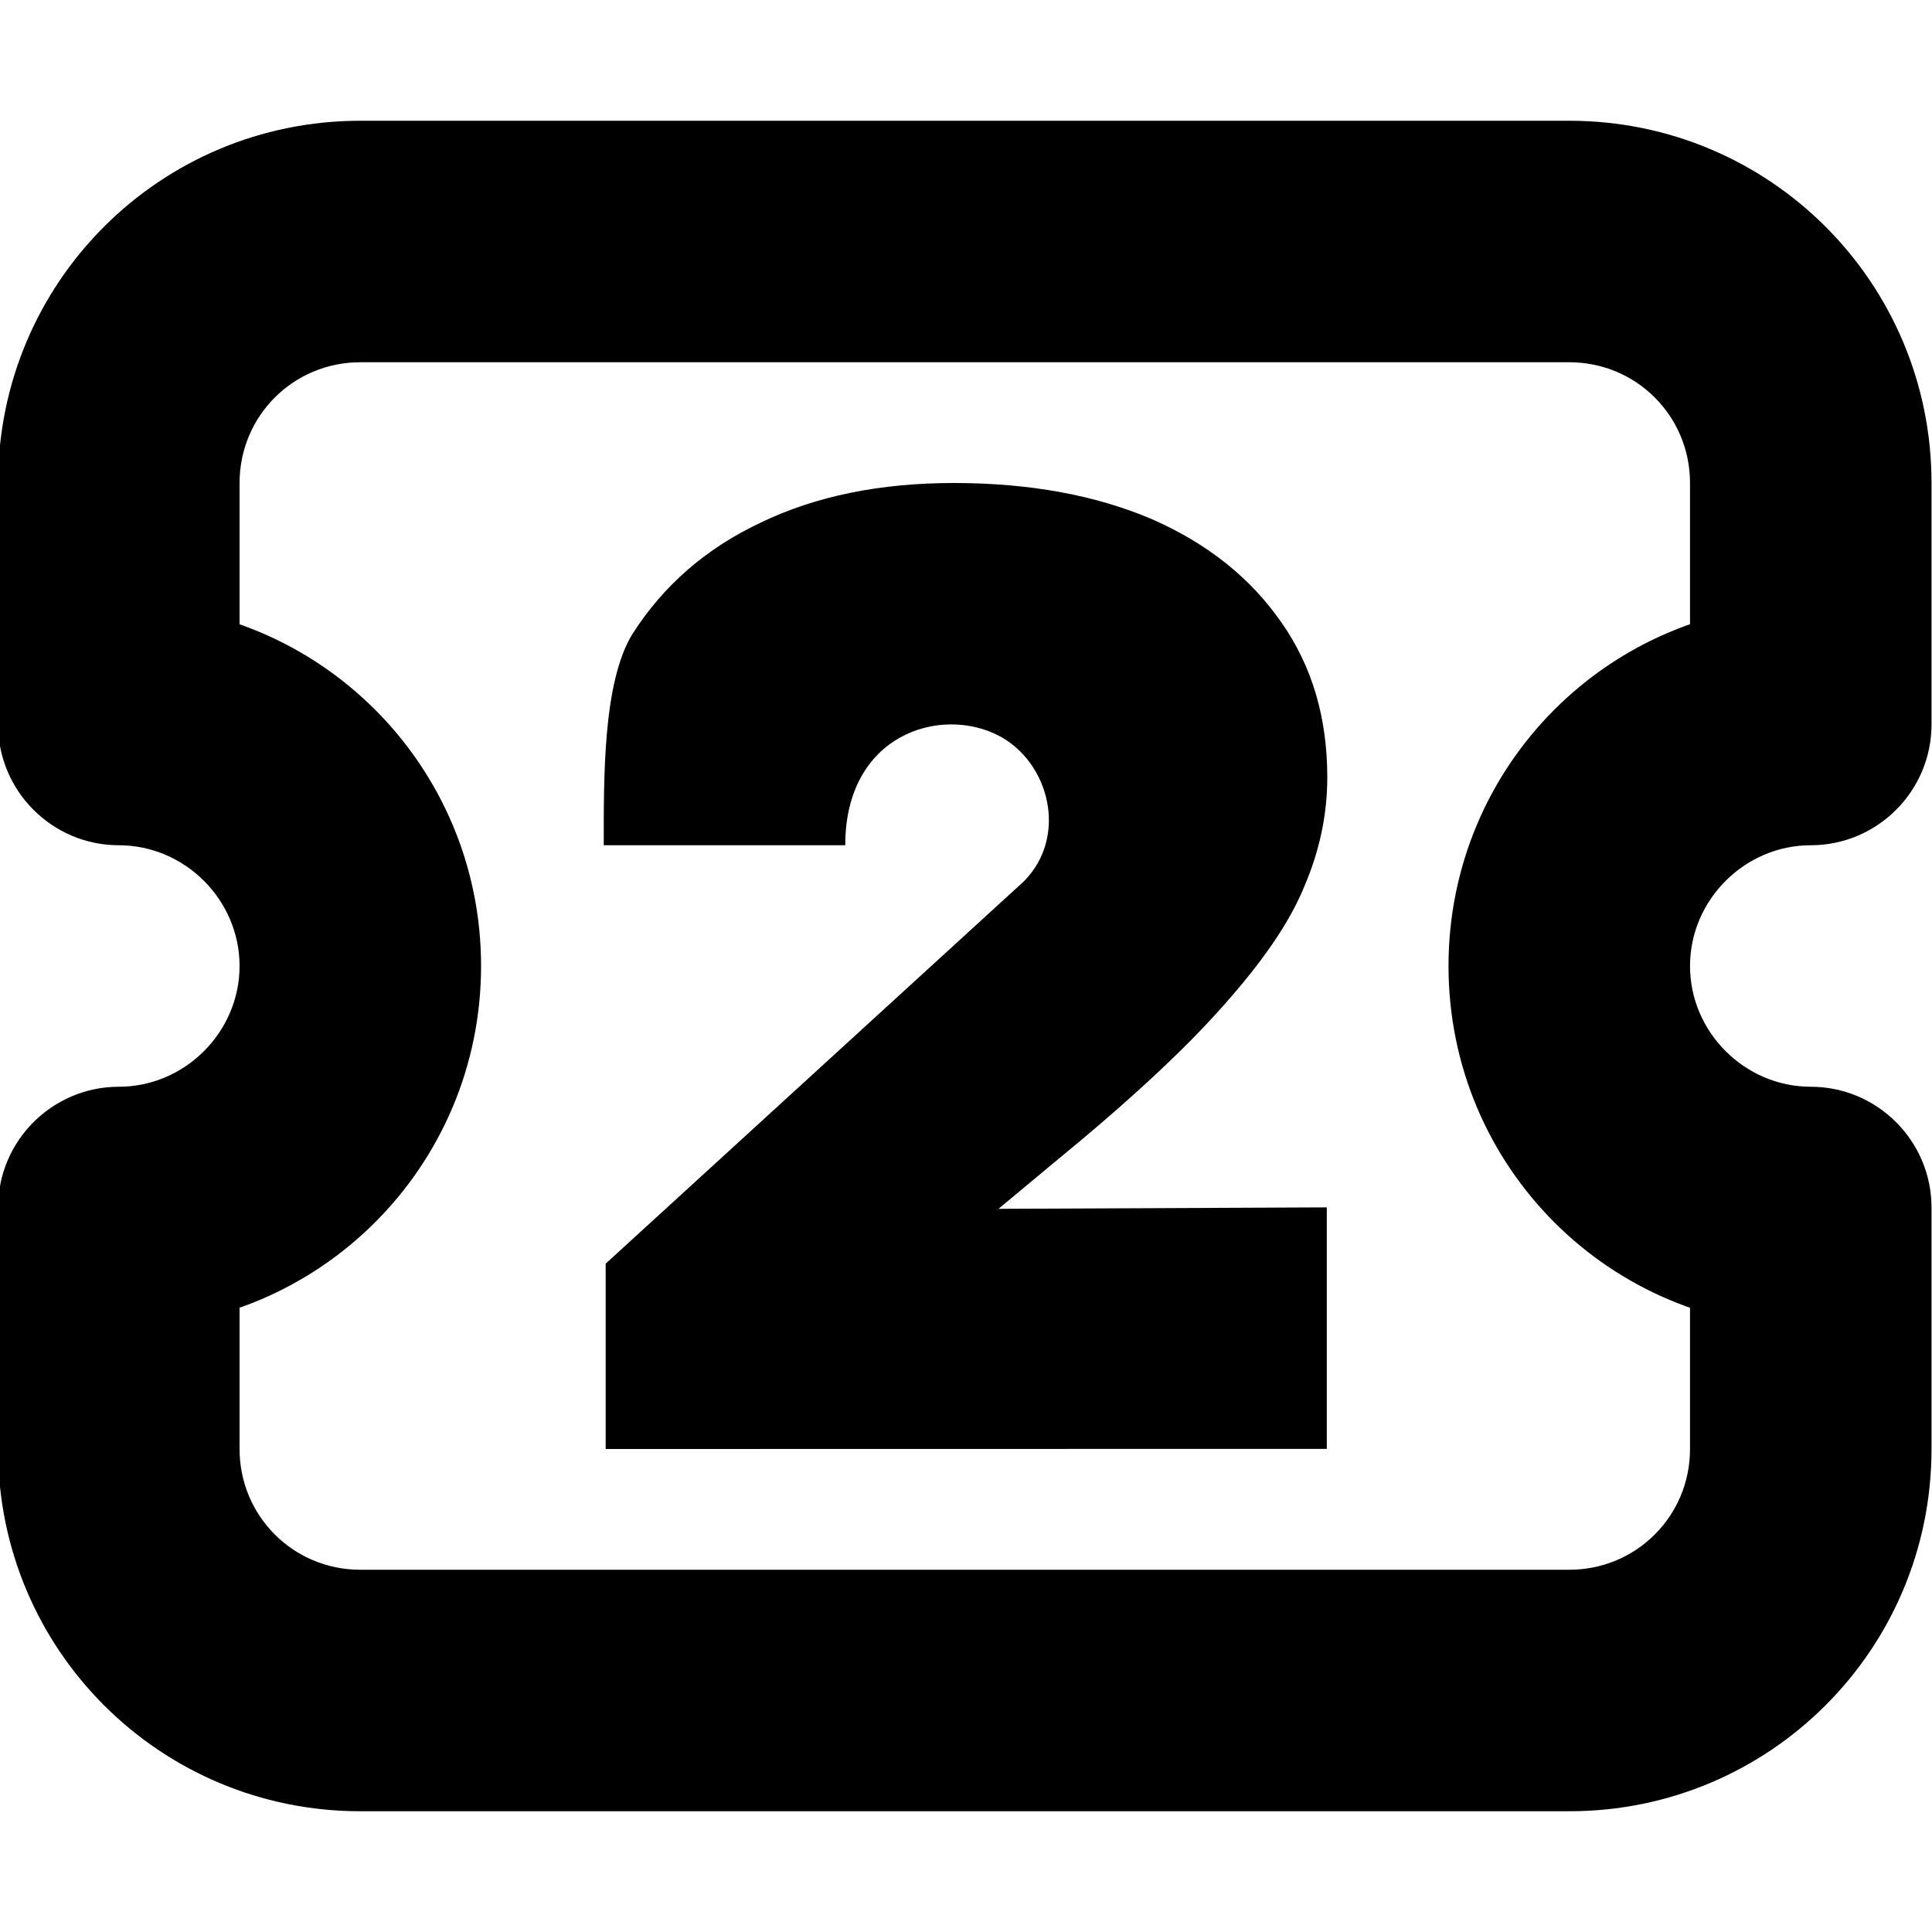<svg xmlns="http://www.w3.org/2000/svg" height="16px" viewBox="0 0 16 16" width="16px">
    <g>
        <path d="m -0.016 4 v 2 c 0 0.551 0.449 1 1 1 c 0.547 0 1 0.453 1 1 s -0.453 1 -1 1 c -0.551 0 -1 0.449 -1 1 v 2 c 0 1.66 1.34 3 3 3 h 10.012 c 1.66 0 3 -1.34 3 -3 v -2 c 0 -0.551 -0.449 -1 -1 -1 c -0.547 0 -1 -0.453 -1 -1 s 0.453 -1 1 -1 c 0.551 0 1 -0.449 1 -1 v -2 c 0 -1.66 -1.34 -3 -3 -3 h -10.012 c -1.66 0 -3 1.34 -3 3 z m 13.012 -1 c 0.555 0 1 0.445 1 1 v 2 l 1 -1 c -1.664 0 -3 1.34 -3 3 s 1.336 3 3 3 l -1 -1 v 2 c 0 0.555 -0.445 1 -1 1 h -10.012 c -0.555 0 -1 -0.445 -1 -1 v -2 l -1 1 c 1.66 0 3 -1.34 3 -3 s -1.34 -3 -3 -3 l 1 1 v -2 c 0 -0.555 0.445 -1 1 -1 z m 0 0" />
        <path d="m 5.016 12 v -1.535 l 3.461 -3.164 c 0.375 -0.375 0.211 -0.996 -0.211 -1.211 c -0.48 -0.246 -1.266 -0.008 -1.266 0.91 h -2 c 0 -0.555 -0.008 -1.352 0.238 -1.75 c 0.254 -0.398 0.605 -0.707 1.062 -0.922 c 0.453 -0.219 0.988 -0.328 1.598 -0.328 c 0.633 0 1.18 0.102 1.645 0.301 c 0.461 0.203 0.816 0.488 1.07 0.855 c 0.254 0.363 0.379 0.789 0.379 1.281 c 0 0.305 -0.062 0.605 -0.191 0.906 c -0.121 0.297 -0.348 0.625 -0.672 0.988 c -0.324 0.367 -0.789 0.797 -1.395 1.293 l -0.465 0.387 l 2.719 -0.012 v 2 z m 0 0" />
    </g>
</svg>